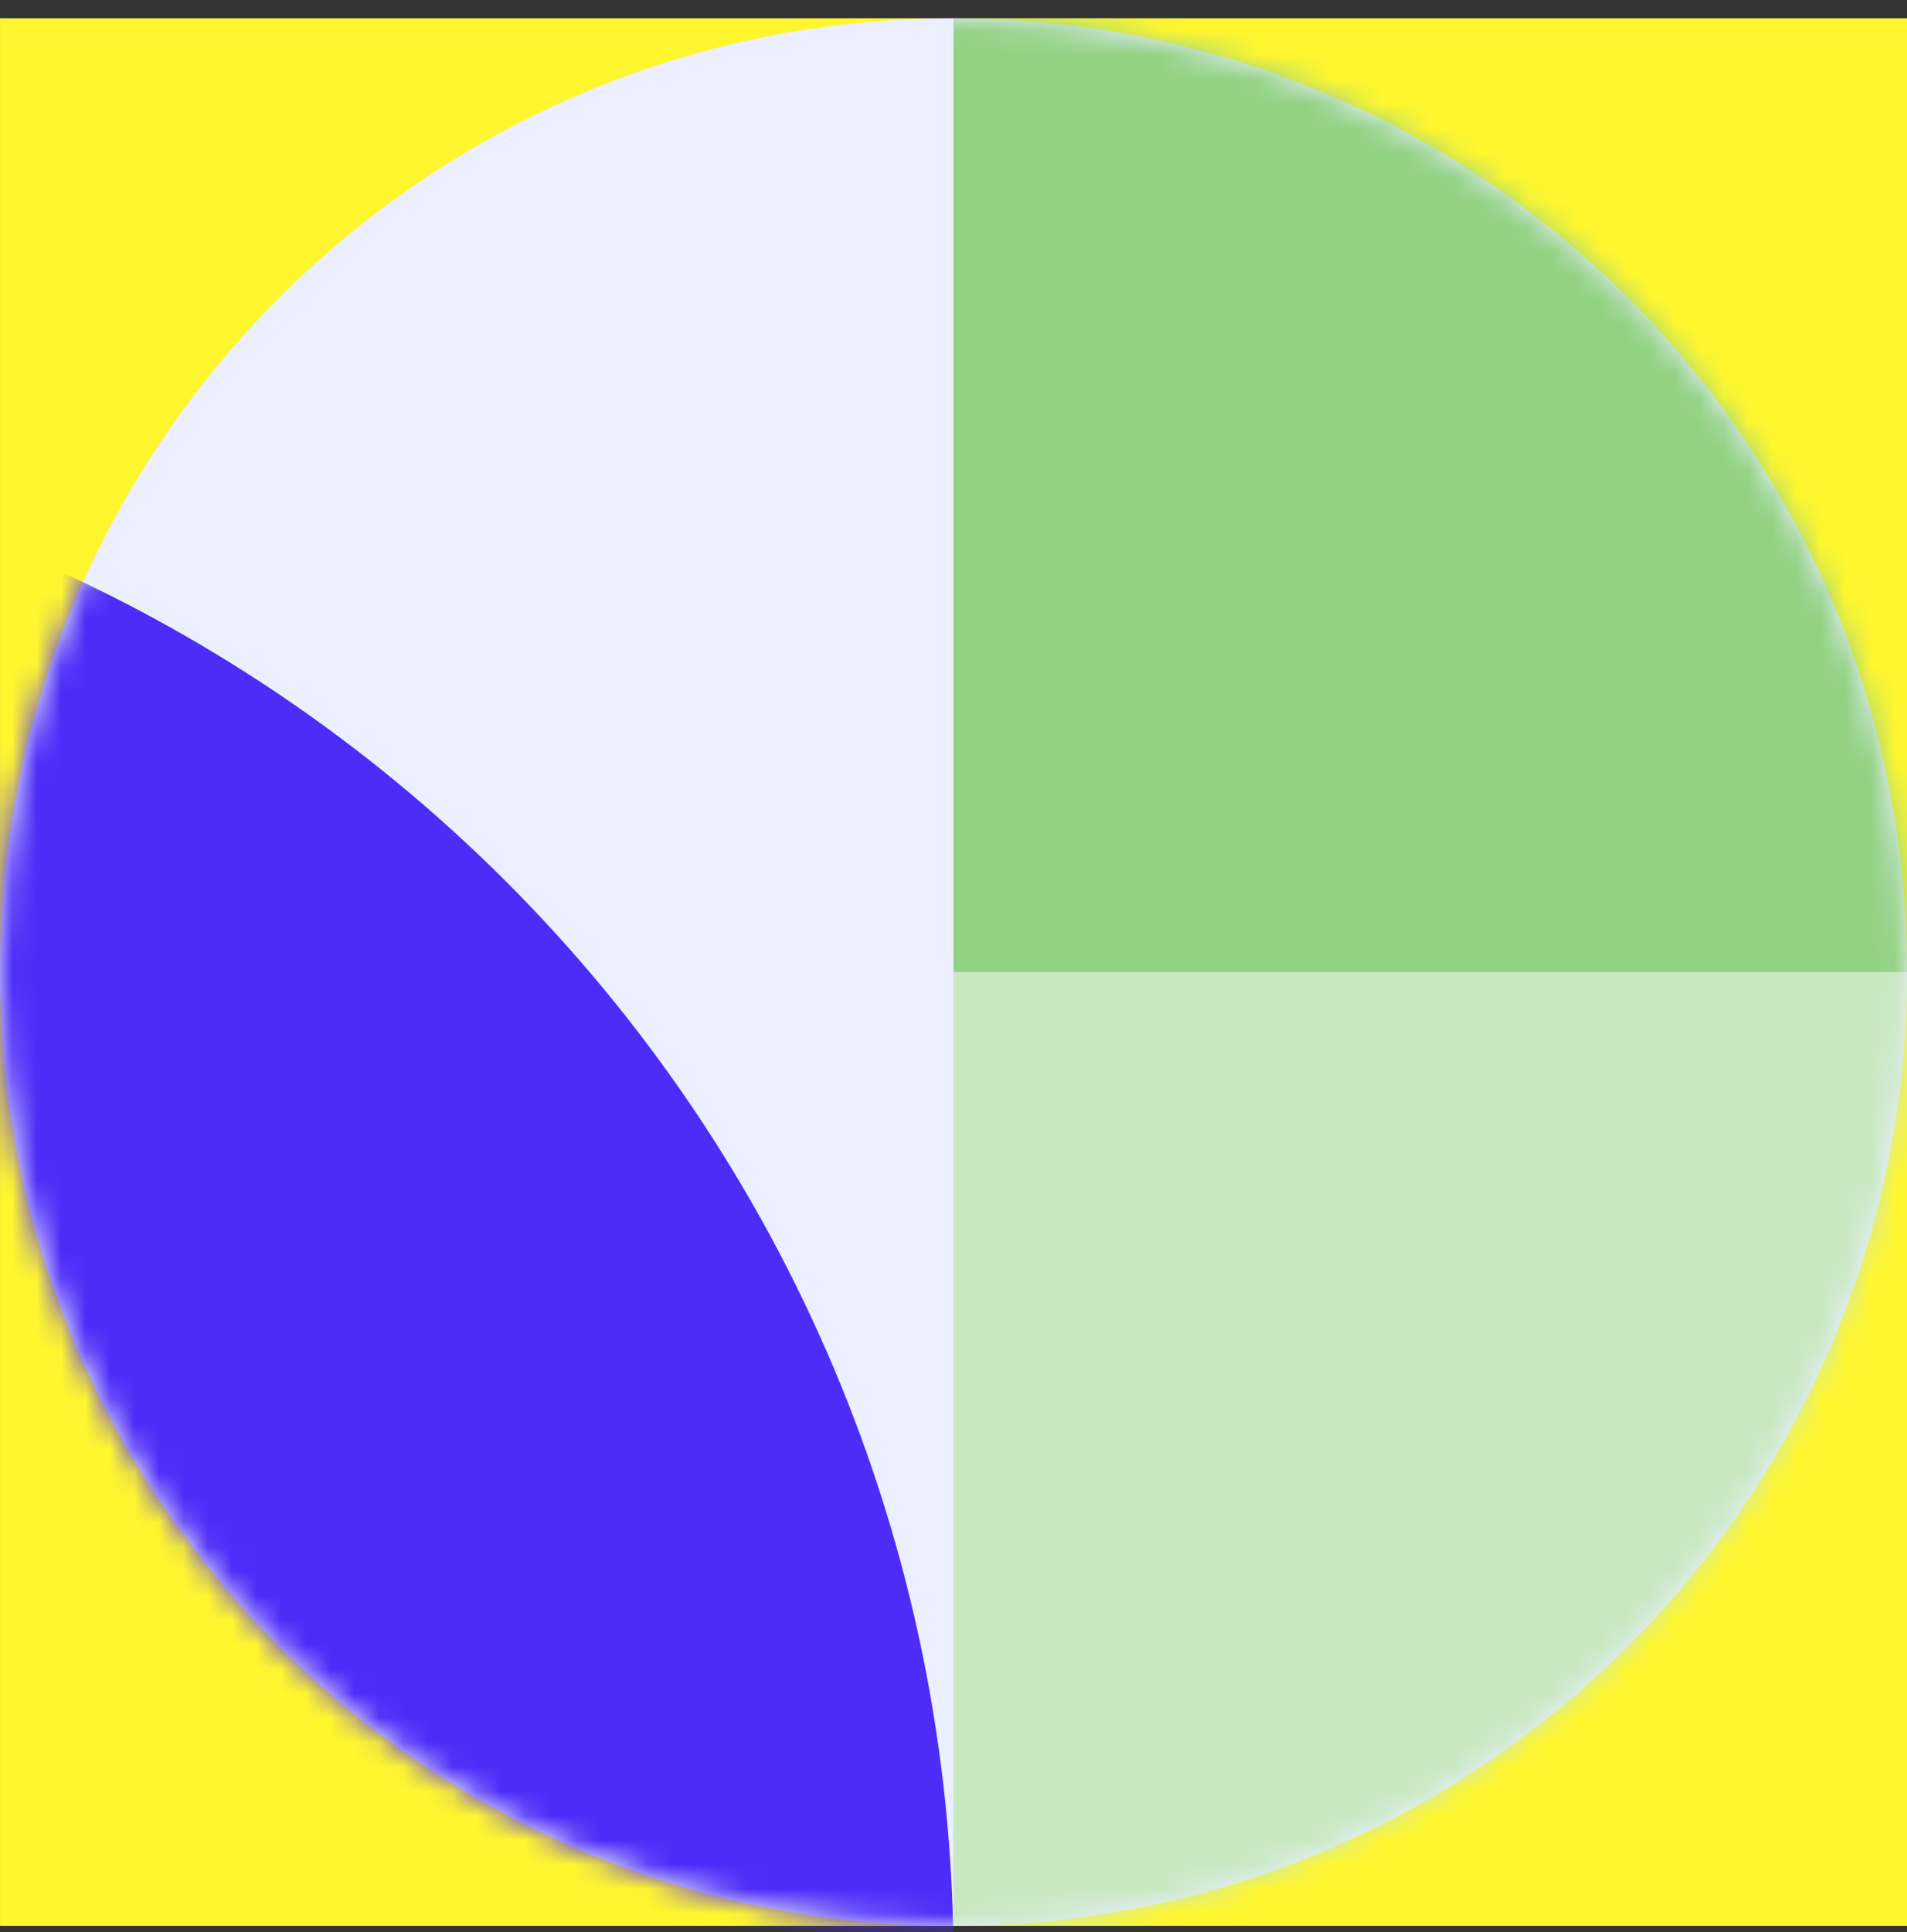 <?xml version="1.0" encoding="UTF-8"?>
<svg width="78px" height="79px" viewBox="0 0 78 79" version="1.1" xmlns="http://www.w3.org/2000/svg" xmlns:xlink="http://www.w3.org/1999/xlink">
    <rect x="0" y="0" width="78" height="79" fill="#333333" stroke="none"/>
    <title>Profil</title>
    <defs>
        <path d="M78.001,39 C78.001,60.539 60.54,78 39.002,78 C17.46,78 0,60.539 0,39 C0,17.461 17.46,0 39.002,0 C60.54,0 78.001,17.461 78.001,39" id="path-1"></path>
    </defs>
    <g id="Home" stroke="none" stroke-width="1" fill="none" fill-rule="evenodd">
        <g id="01-Home_Valorplas" transform="translate(-966, -4150)">
            <g id="06-Citation" transform="translate(136, 4010.585)">
                <g id="Citations" transform="translate(2, 117.355)">
                    <g id="2" transform="translate(472, 0)">
                        <g id="Profil" transform="translate(356, 22.806)">
                            <polygon id="Fill-1" fill="#FFF62F" points="0.001 78 78.001 78 78.001 0 0.001 0"></polygon>
                            <mask id="mask-2" fill="white">
                                <use xlink:href="#path-1"></use>
                            </mask>
                            <use id="Mask" fill="#EBEFFF" xlink:href="#path-1"></use>
                            <path d="M-25.517,144 L-25.518,144 C-60.025,144 -87.999,116.026 -87.999,81.518 C-87.999,45.886 -59.114,17 -23.481,17 C11.027,17 39.001,44.974 39.001,79.482 L39.001,79.482 C39.001,115.114 10.115,144 -25.517,144" id="Fill-1" fill="#4D2CF8" mask="url(#mask-2)"></path>
                            <polygon id="Fill-1" fill="#C8E8C1" mask="url(#mask-2)" points="39.001 78 78.001 78 78.001 39 39.001 39"></polygon>
                            <polygon id="Fill-1-Copy" fill="#92D283" mask="url(#mask-2)" points="39.001 39 78.001 39 78.001 0 39.001 0"></polygon>
                        </g>
                    </g>
                </g>
            </g>
        </g>
    </g>
</svg>